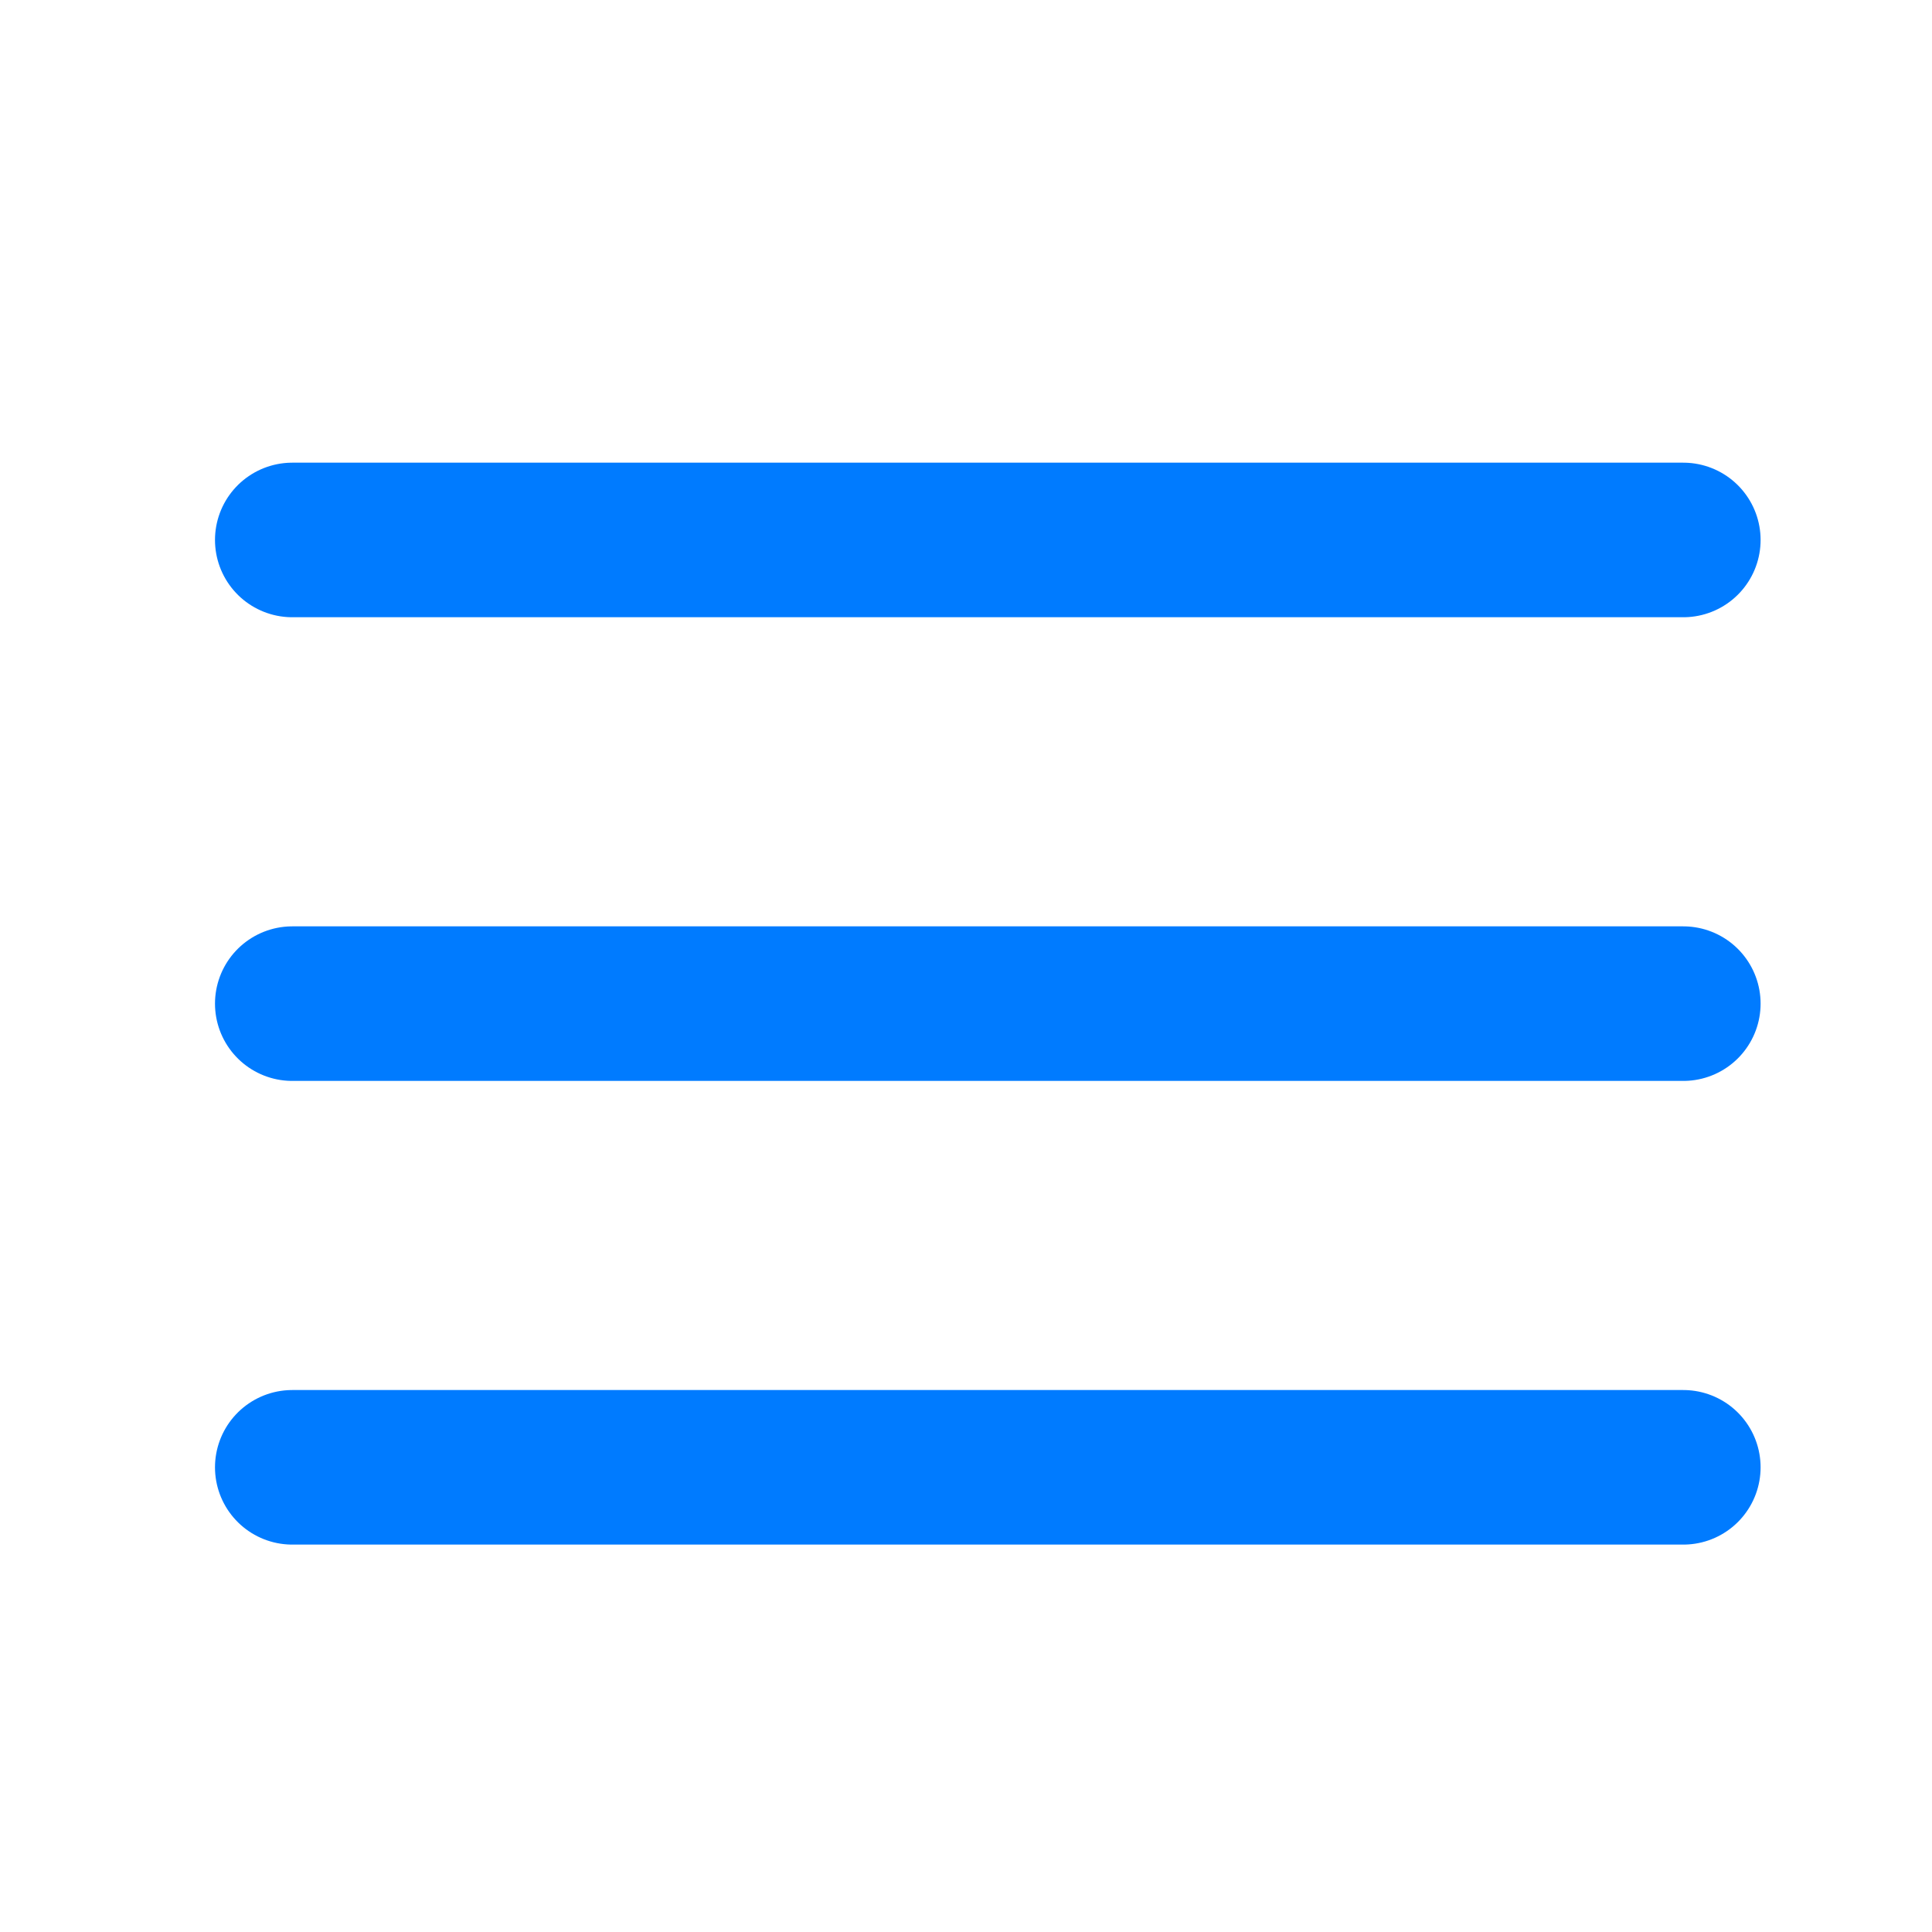 <svg width="25" height="25" viewBox="0 0 25 25" fill="none" xmlns="http://www.w3.org/2000/svg">
<path d="M3.782 12.987H21.782" stroke="#007BFF" stroke-width="2" stroke-linecap="round" stroke-linejoin="round"/>
<path d="M3.782 6.987H21.782" stroke="#007BFF" stroke-width="2" stroke-linecap="round" stroke-linejoin="round"/>
<path d="M3.782 18.987H21.782" stroke="#007BFF" stroke-width="2" stroke-linecap="round" stroke-linejoin="round"/>
</svg>
